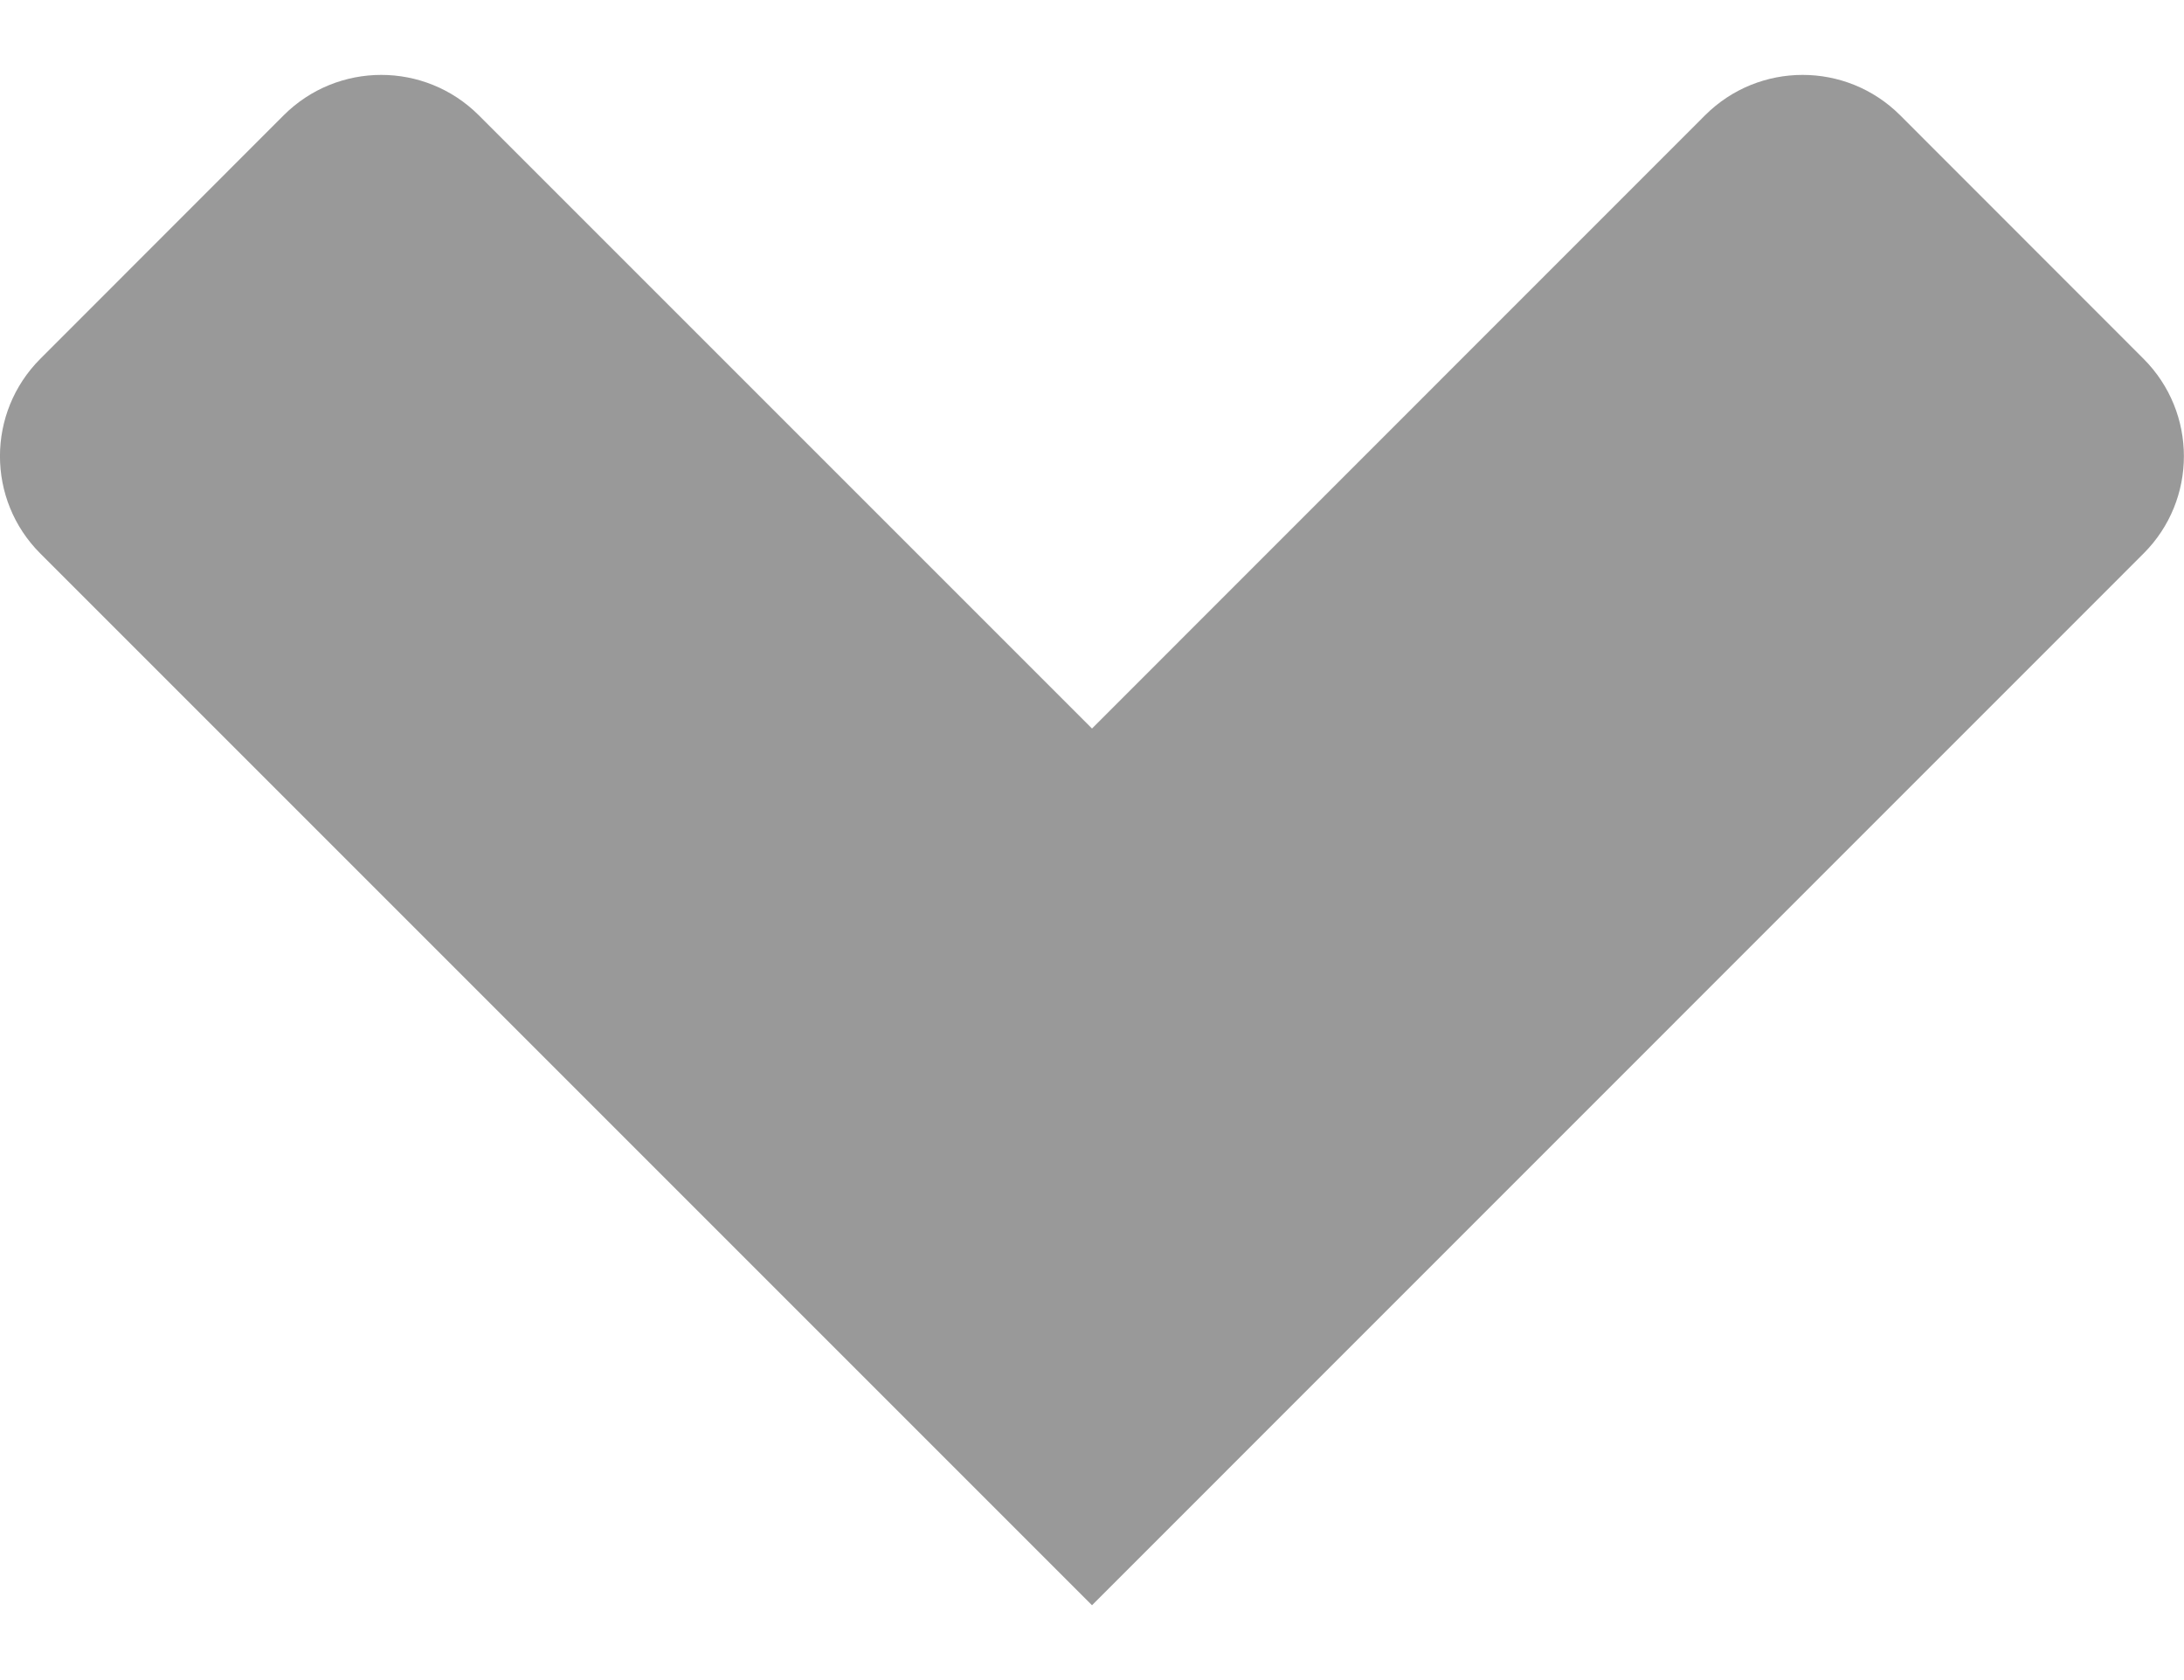<?xml version="1.0" encoding="utf-8"?>
<svg viewBox="198.202 184.551 15.854 11.109" width="13" height="10" xmlns="http://www.w3.org/2000/svg">
  <path fill-rule="evenodd" clip-rule="evenodd" d="M 213.762 186.612 C 214.153 187.003 214.153 187.636 213.762 188.026 L 206.129 195.66 L 198.495 188.026 C 198.104 187.636 198.104 187.003 198.495 186.612 L 200.262 184.844 C 200.653 184.454 201.286 184.454 201.677 184.844 L 206.129 189.296 L 210.58 184.844 C 210.971 184.454 211.604 184.454 211.995 184.844 L 213.762 186.612 Z" style="fill: rgb(153, 153, 153);"/>
</svg>